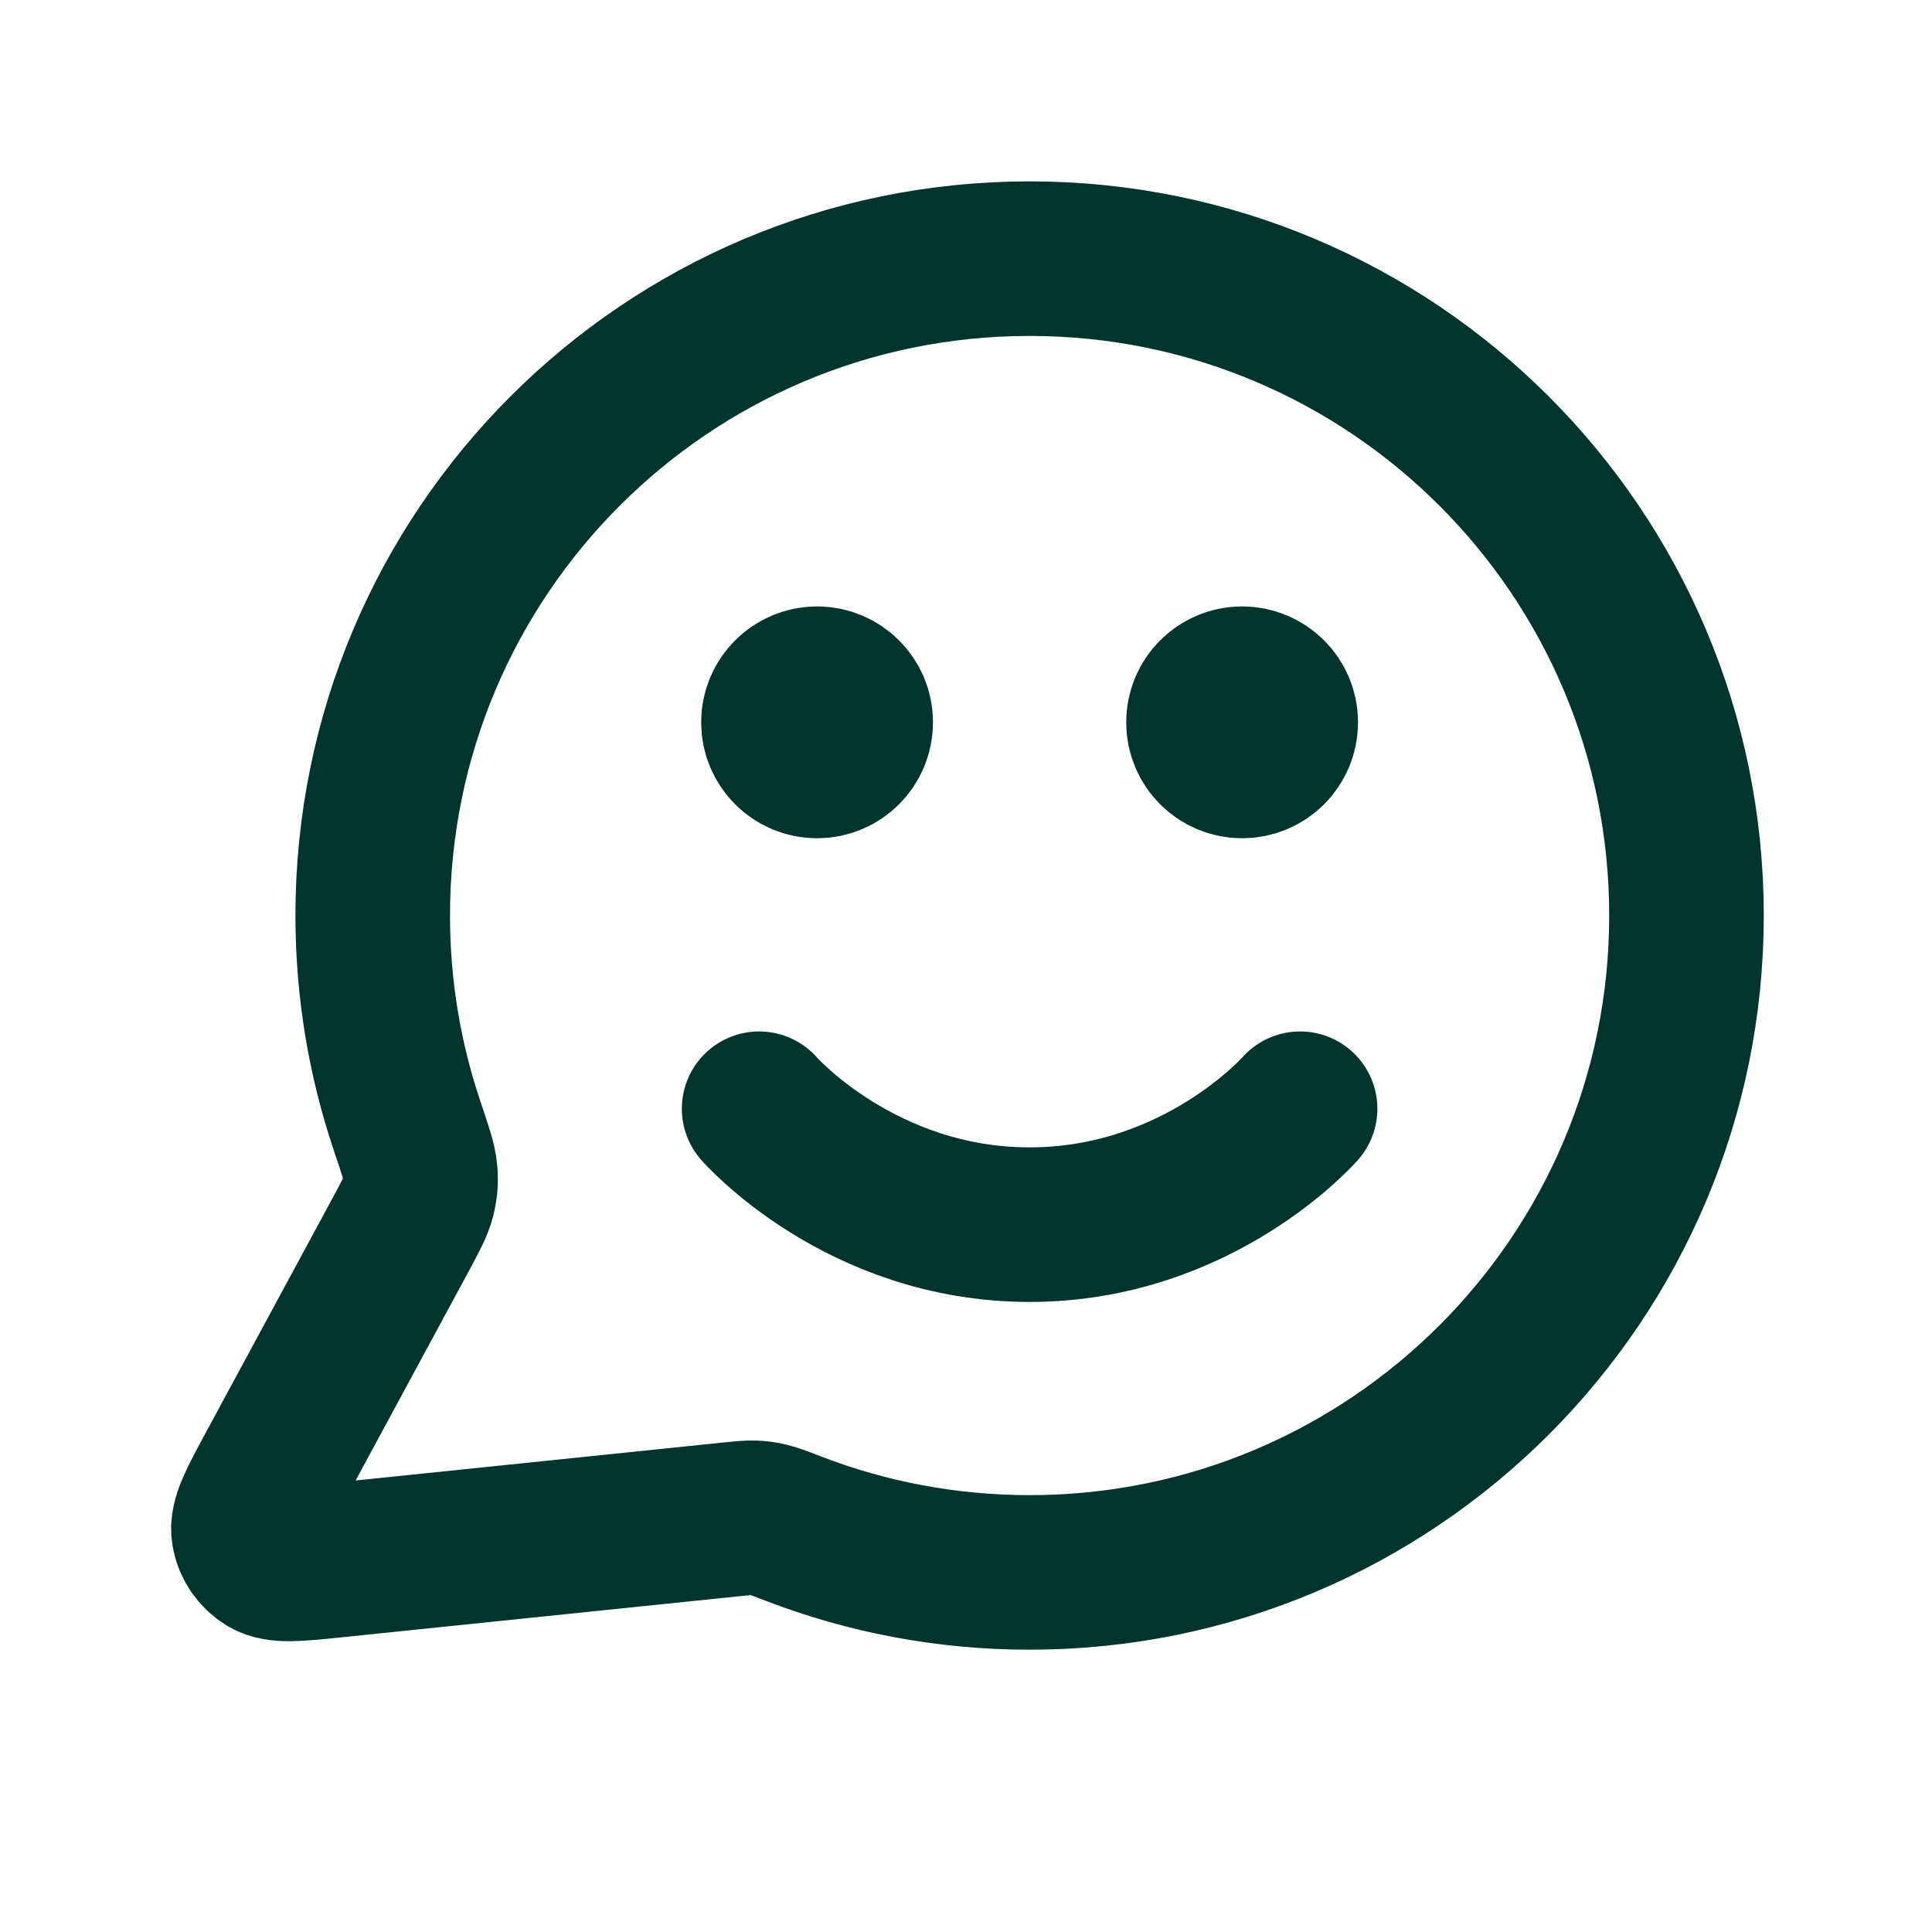 <svg width="25" height="25" viewBox="0 0 25 25" fill="none" xmlns="http://www.w3.org/2000/svg">
<path d="M9.823 14.347C9.823 14.347 11.135 15.847 13.323 15.847C15.51 15.847 16.823 14.347 16.823 14.347M16.073 9.347H16.083M10.573 9.347H10.583M13.323 20.347C18.017 20.347 21.823 16.541 21.823 11.847C21.823 7.152 18.017 3.347 13.323 3.347C8.628 3.347 4.823 7.152 4.823 11.847C4.823 12.797 4.979 13.71 5.266 14.563C5.374 14.884 5.429 15.045 5.438 15.168C5.448 15.29 5.441 15.375 5.411 15.494C5.38 15.614 5.313 15.738 5.178 15.988L3.542 19.015C3.309 19.447 3.192 19.663 3.218 19.829C3.241 19.975 3.327 20.102 3.452 20.179C3.596 20.267 3.84 20.241 4.328 20.191L9.449 19.662C9.605 19.646 9.682 19.638 9.753 19.64C9.822 19.643 9.871 19.649 9.939 19.665C10.008 19.681 10.095 19.714 10.268 19.781C11.216 20.146 12.246 20.347 13.323 20.347ZM16.573 9.347C16.573 9.623 16.349 9.847 16.073 9.847C15.797 9.847 15.573 9.623 15.573 9.347C15.573 9.071 15.797 8.847 16.073 8.847C16.349 8.847 16.573 9.071 16.573 9.347ZM11.073 9.347C11.073 9.623 10.849 9.847 10.573 9.847C10.297 9.847 10.073 9.623 10.073 9.347C10.073 9.071 10.297 8.847 10.573 8.847C10.849 8.847 11.073 9.071 11.073 9.347Z" stroke="#01352C" stroke-width="2" stroke-linecap="round" stroke-linejoin="round"/>
</svg>
